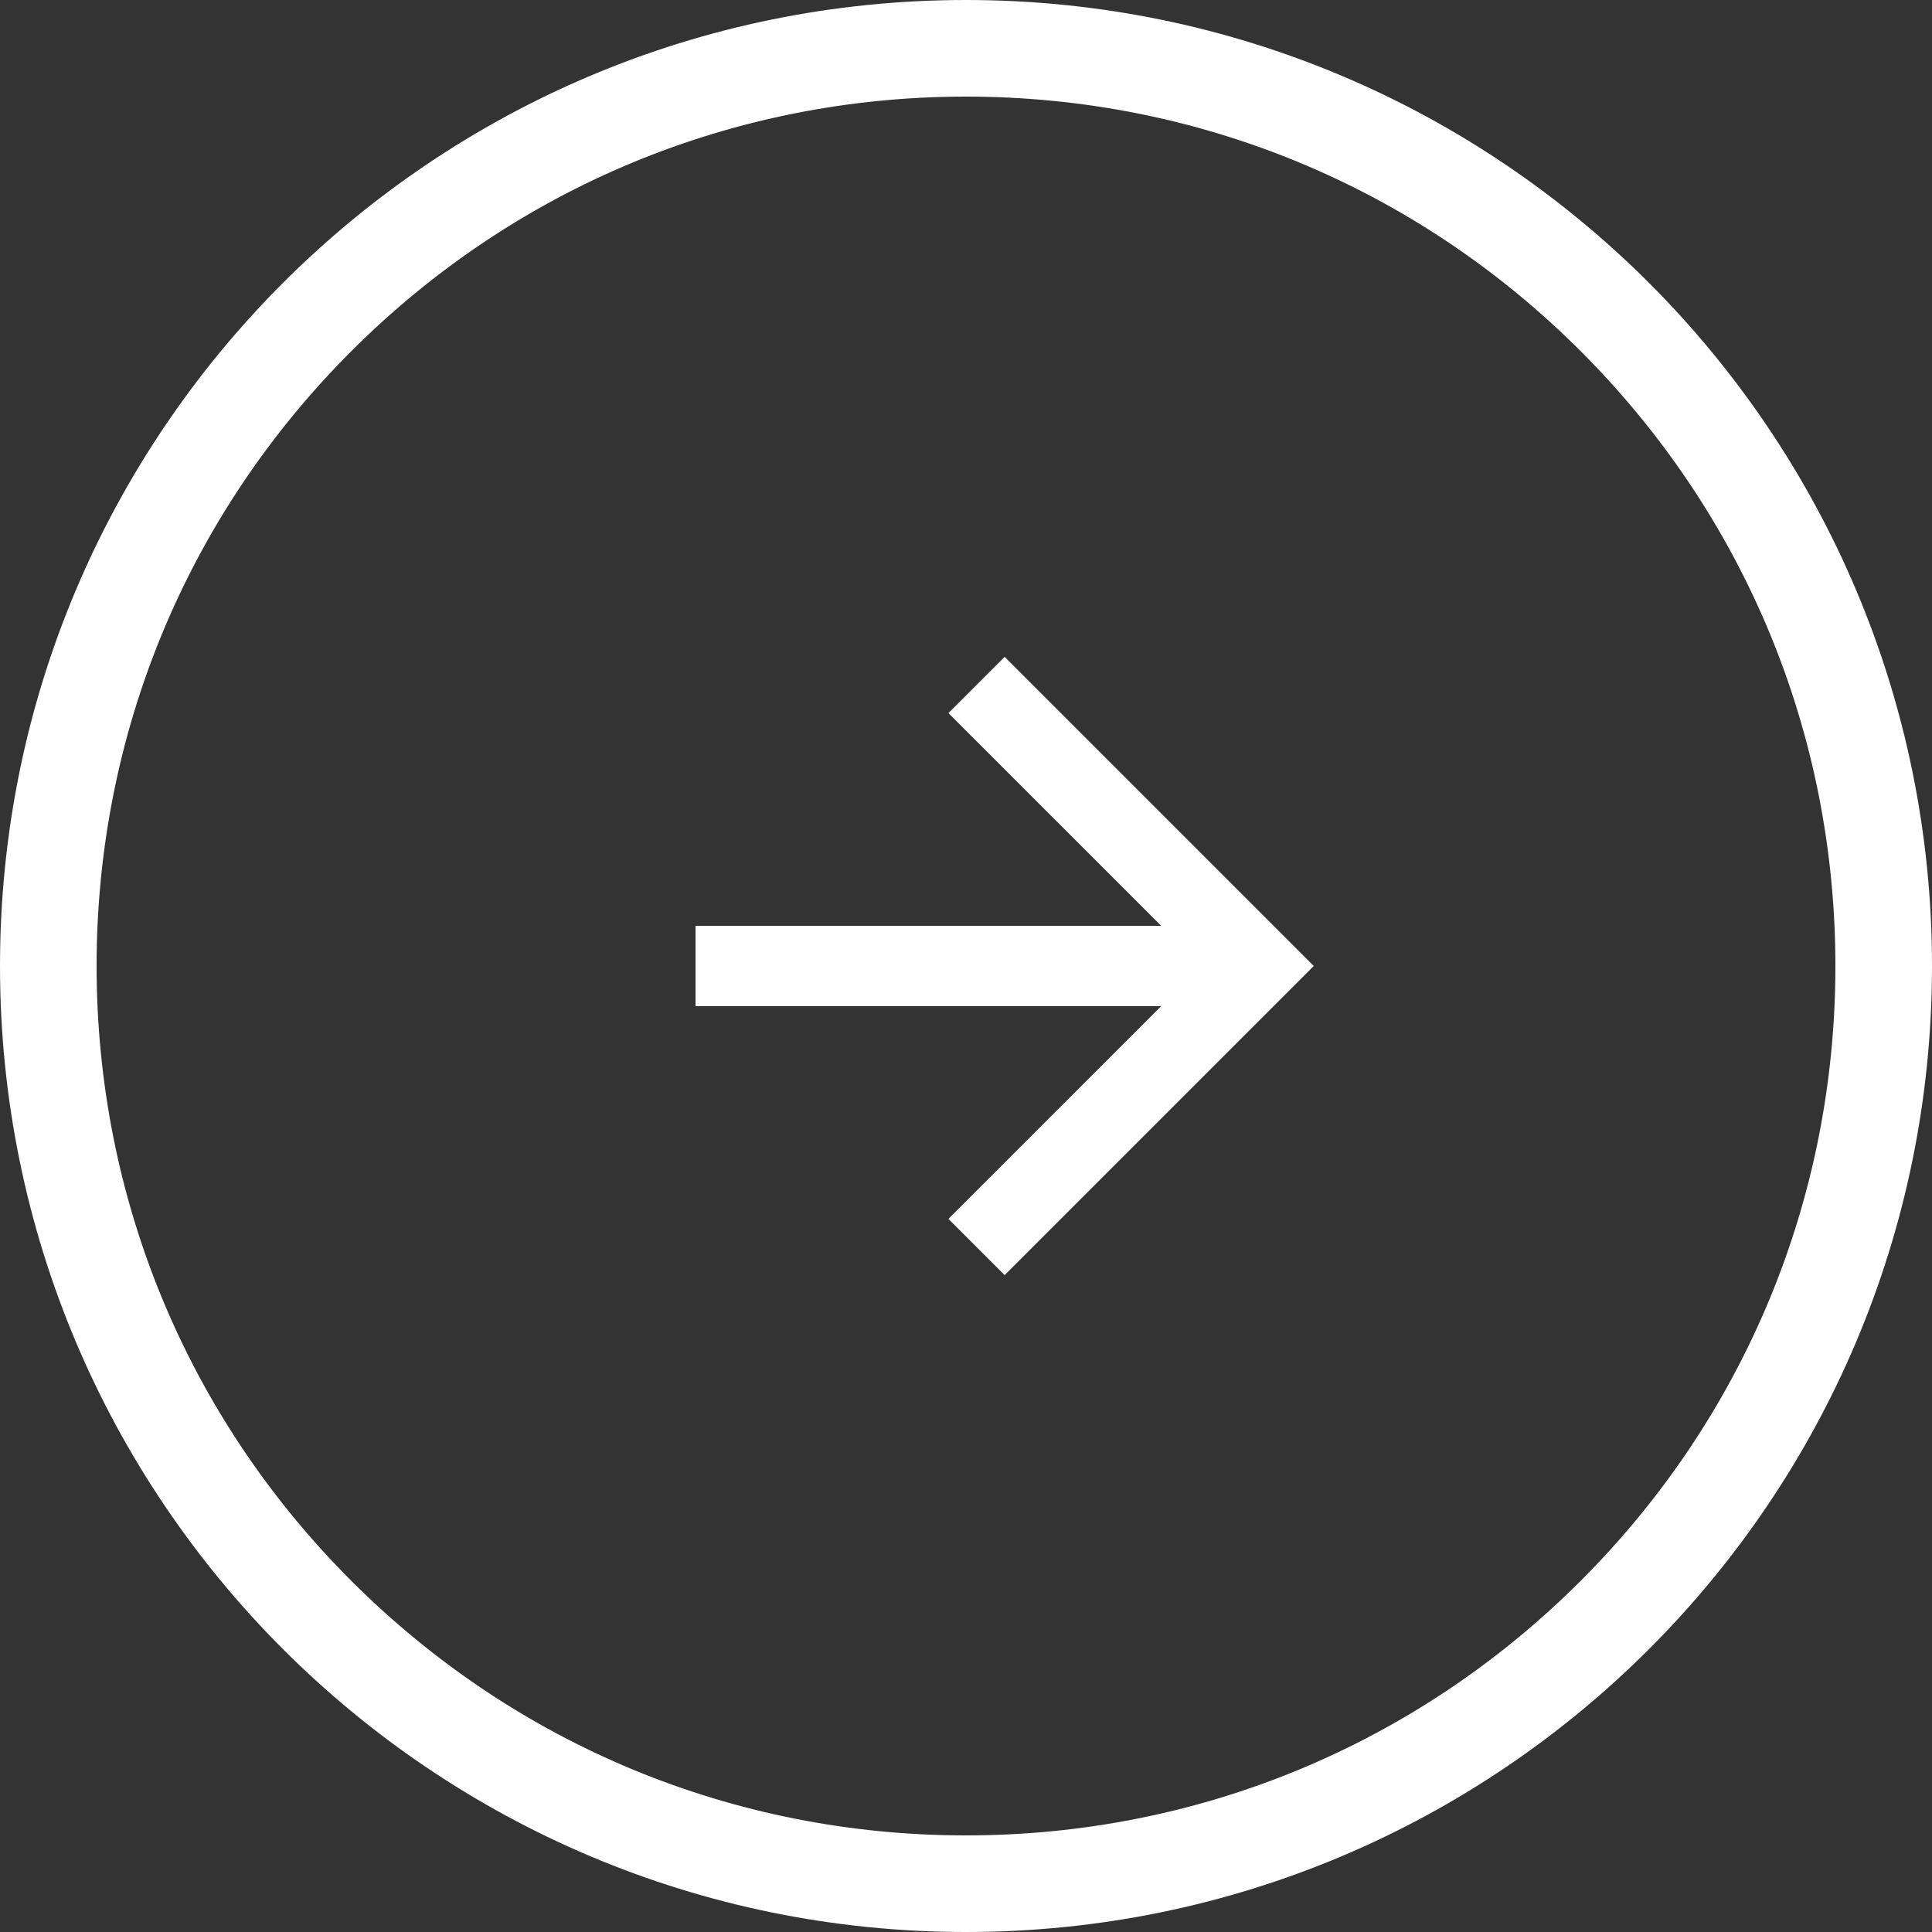 <svg xmlns="http://www.w3.org/2000/svg" xmlns:xlink="http://www.w3.org/1999/xlink" width="40" height="40" viewBox="0 0 40 40"><rect x="0" y="0" width="40" height="40" fill="#333333" stroke="none"/><defs><style>.a,.c{fill:none;}.b{clip-path:url(#a);}.d,.f{fill:#fff;}.e,.f{stroke:none;}</style><clipPath id="a"><rect class="a" width="40" height="40"/></clipPath></defs><g class="b"><g class="c"><path class="e" d="M20,0A20,20,0,1,1,0,20,20,20,0,0,1,20,0Z"/><path class="f" d="M 20 2 C 15.192 2 10.672 3.872 7.272 7.272 C 3.872 10.672 2 15.192 2 20 C 2 24.808 3.872 29.328 7.272 32.728 C 10.672 36.128 15.192 38 20 38 C 24.808 38 29.328 36.128 32.728 32.728 C 36.128 29.328 38 24.808 38 20 C 38 15.192 36.128 10.672 32.728 7.272 C 29.328 3.872 24.808 2 20 2 M 20 0 C 31.046 0 40 8.954 40 20 C 40 31.046 31.046 40 20 40 C 8.954 40 0 31.046 0 20 C 0 8.954 8.954 0 20 0 Z"/></g><g transform="translate(14.4 13.6)"><path class="d" d="M6.4,0,5.236,1.164,9.642,5.569H0V7.231H9.642L5.236,11.636,6.4,12.8l6.4-6.4Z" transform="translate(0 0)"/></g></g></svg>